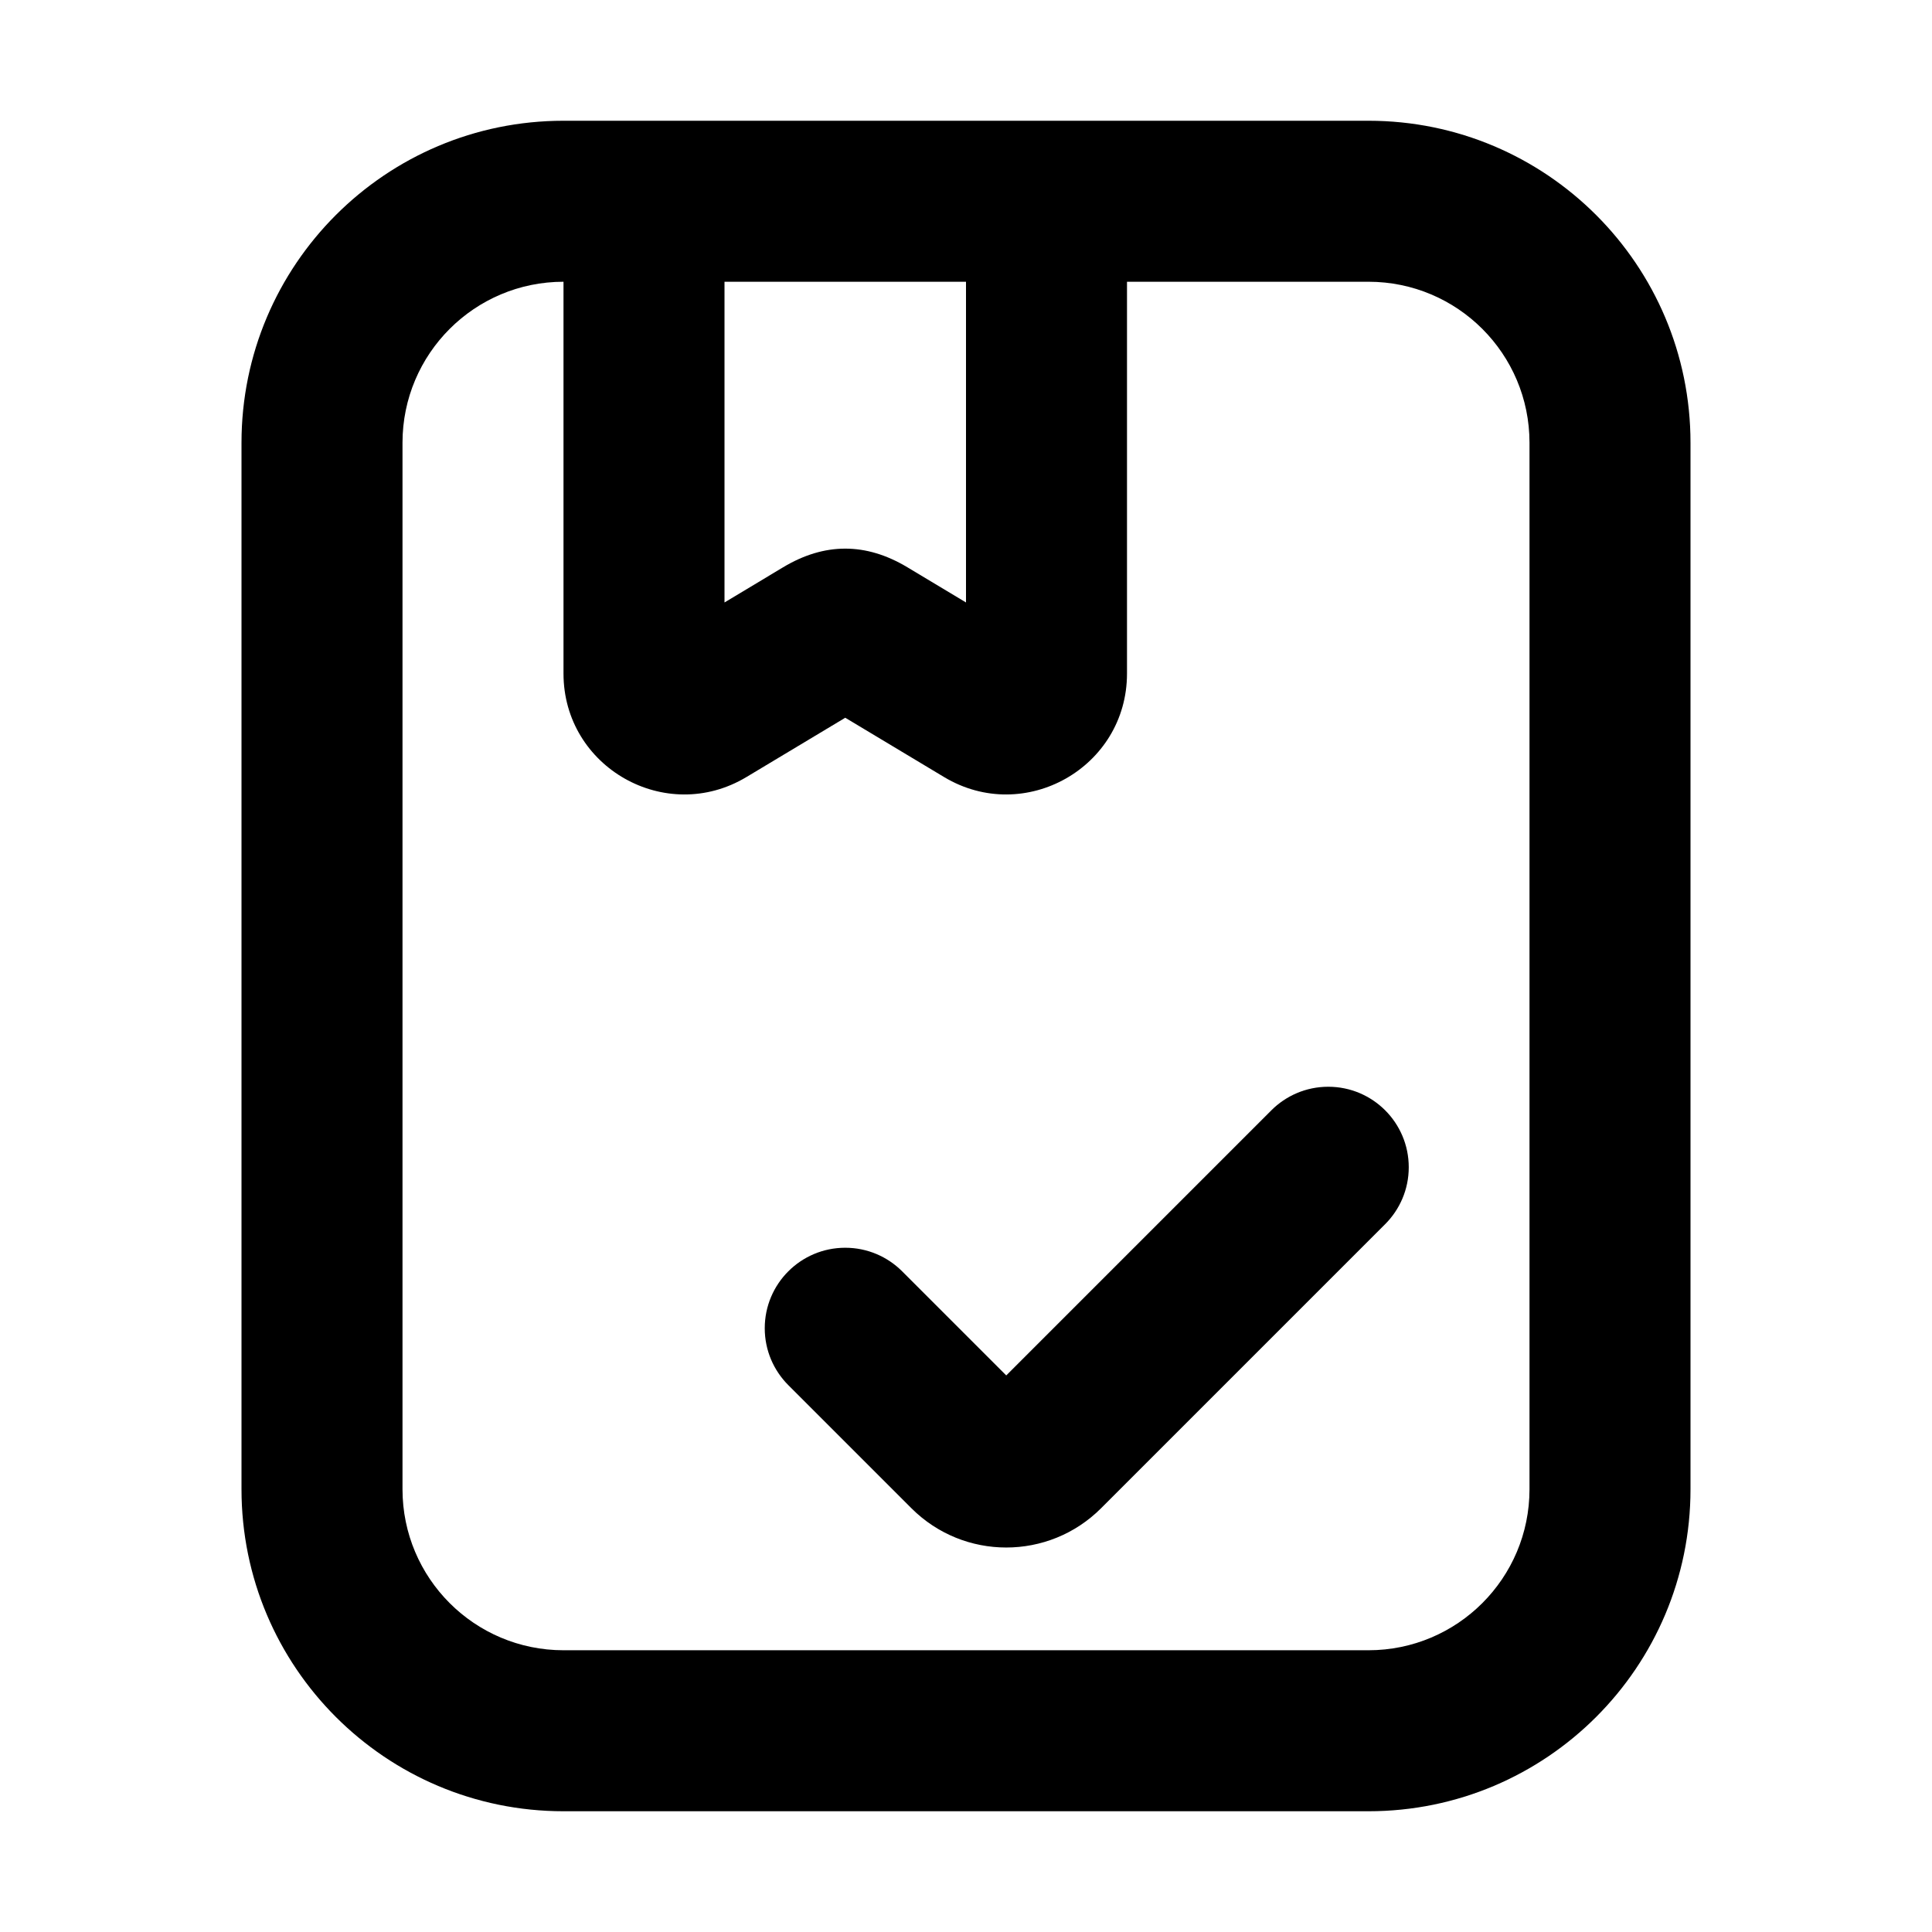 <svg xmlns="http://www.w3.org/2000/svg" xmlns:xlink="http://www.w3.org/1999/xlink" width="48" height="48" viewBox="0 0 48 48" fill="none">
<path d="M14 45C9.582 45 6 41.418 6 37L6 11C6 6.582 9.582 3 14 3L34 3C38.418 3 42 6.582 42 11L42 37C42 41.418 38.418 45 34 45L14 45ZM24 7L18 7L18 14.968L19.456 14.094C20.485 13.476 21.515 13.476 22.544 14.094L24 14.968L24 7ZM14 7L14 16.734C14 19.066 16.544 20.506 18.544 19.306L21 17.832L23.456 19.306C25.456 20.506 28 19.066 28 16.734L28 7L34 7C36.209 7 38 8.791 38 11L38 37C38 39.209 36.209 41 34 41L14 41C11.791 41 10 39.209 10 37L10 11C10 8.791 11.791 7 14 7ZM31.585 27.587L31.586 27.586C31.948 27.224 32.448 27 33 27C34.105 27 35 27.895 35 29C35 29.552 34.776 30.052 34.414 30.414L34.413 30.415L27.357 37.471C26.055 38.773 23.945 38.773 22.643 37.471L19.586 34.414C19.224 34.052 19 33.552 19 33C19 31.895 19.895 31 21 31C21.552 31 22.052 31.224 22.414 31.586L25 34.172L31.585 27.587Z" fill-rule="evenodd"  fill="#000000" >
</path>
</svg>
